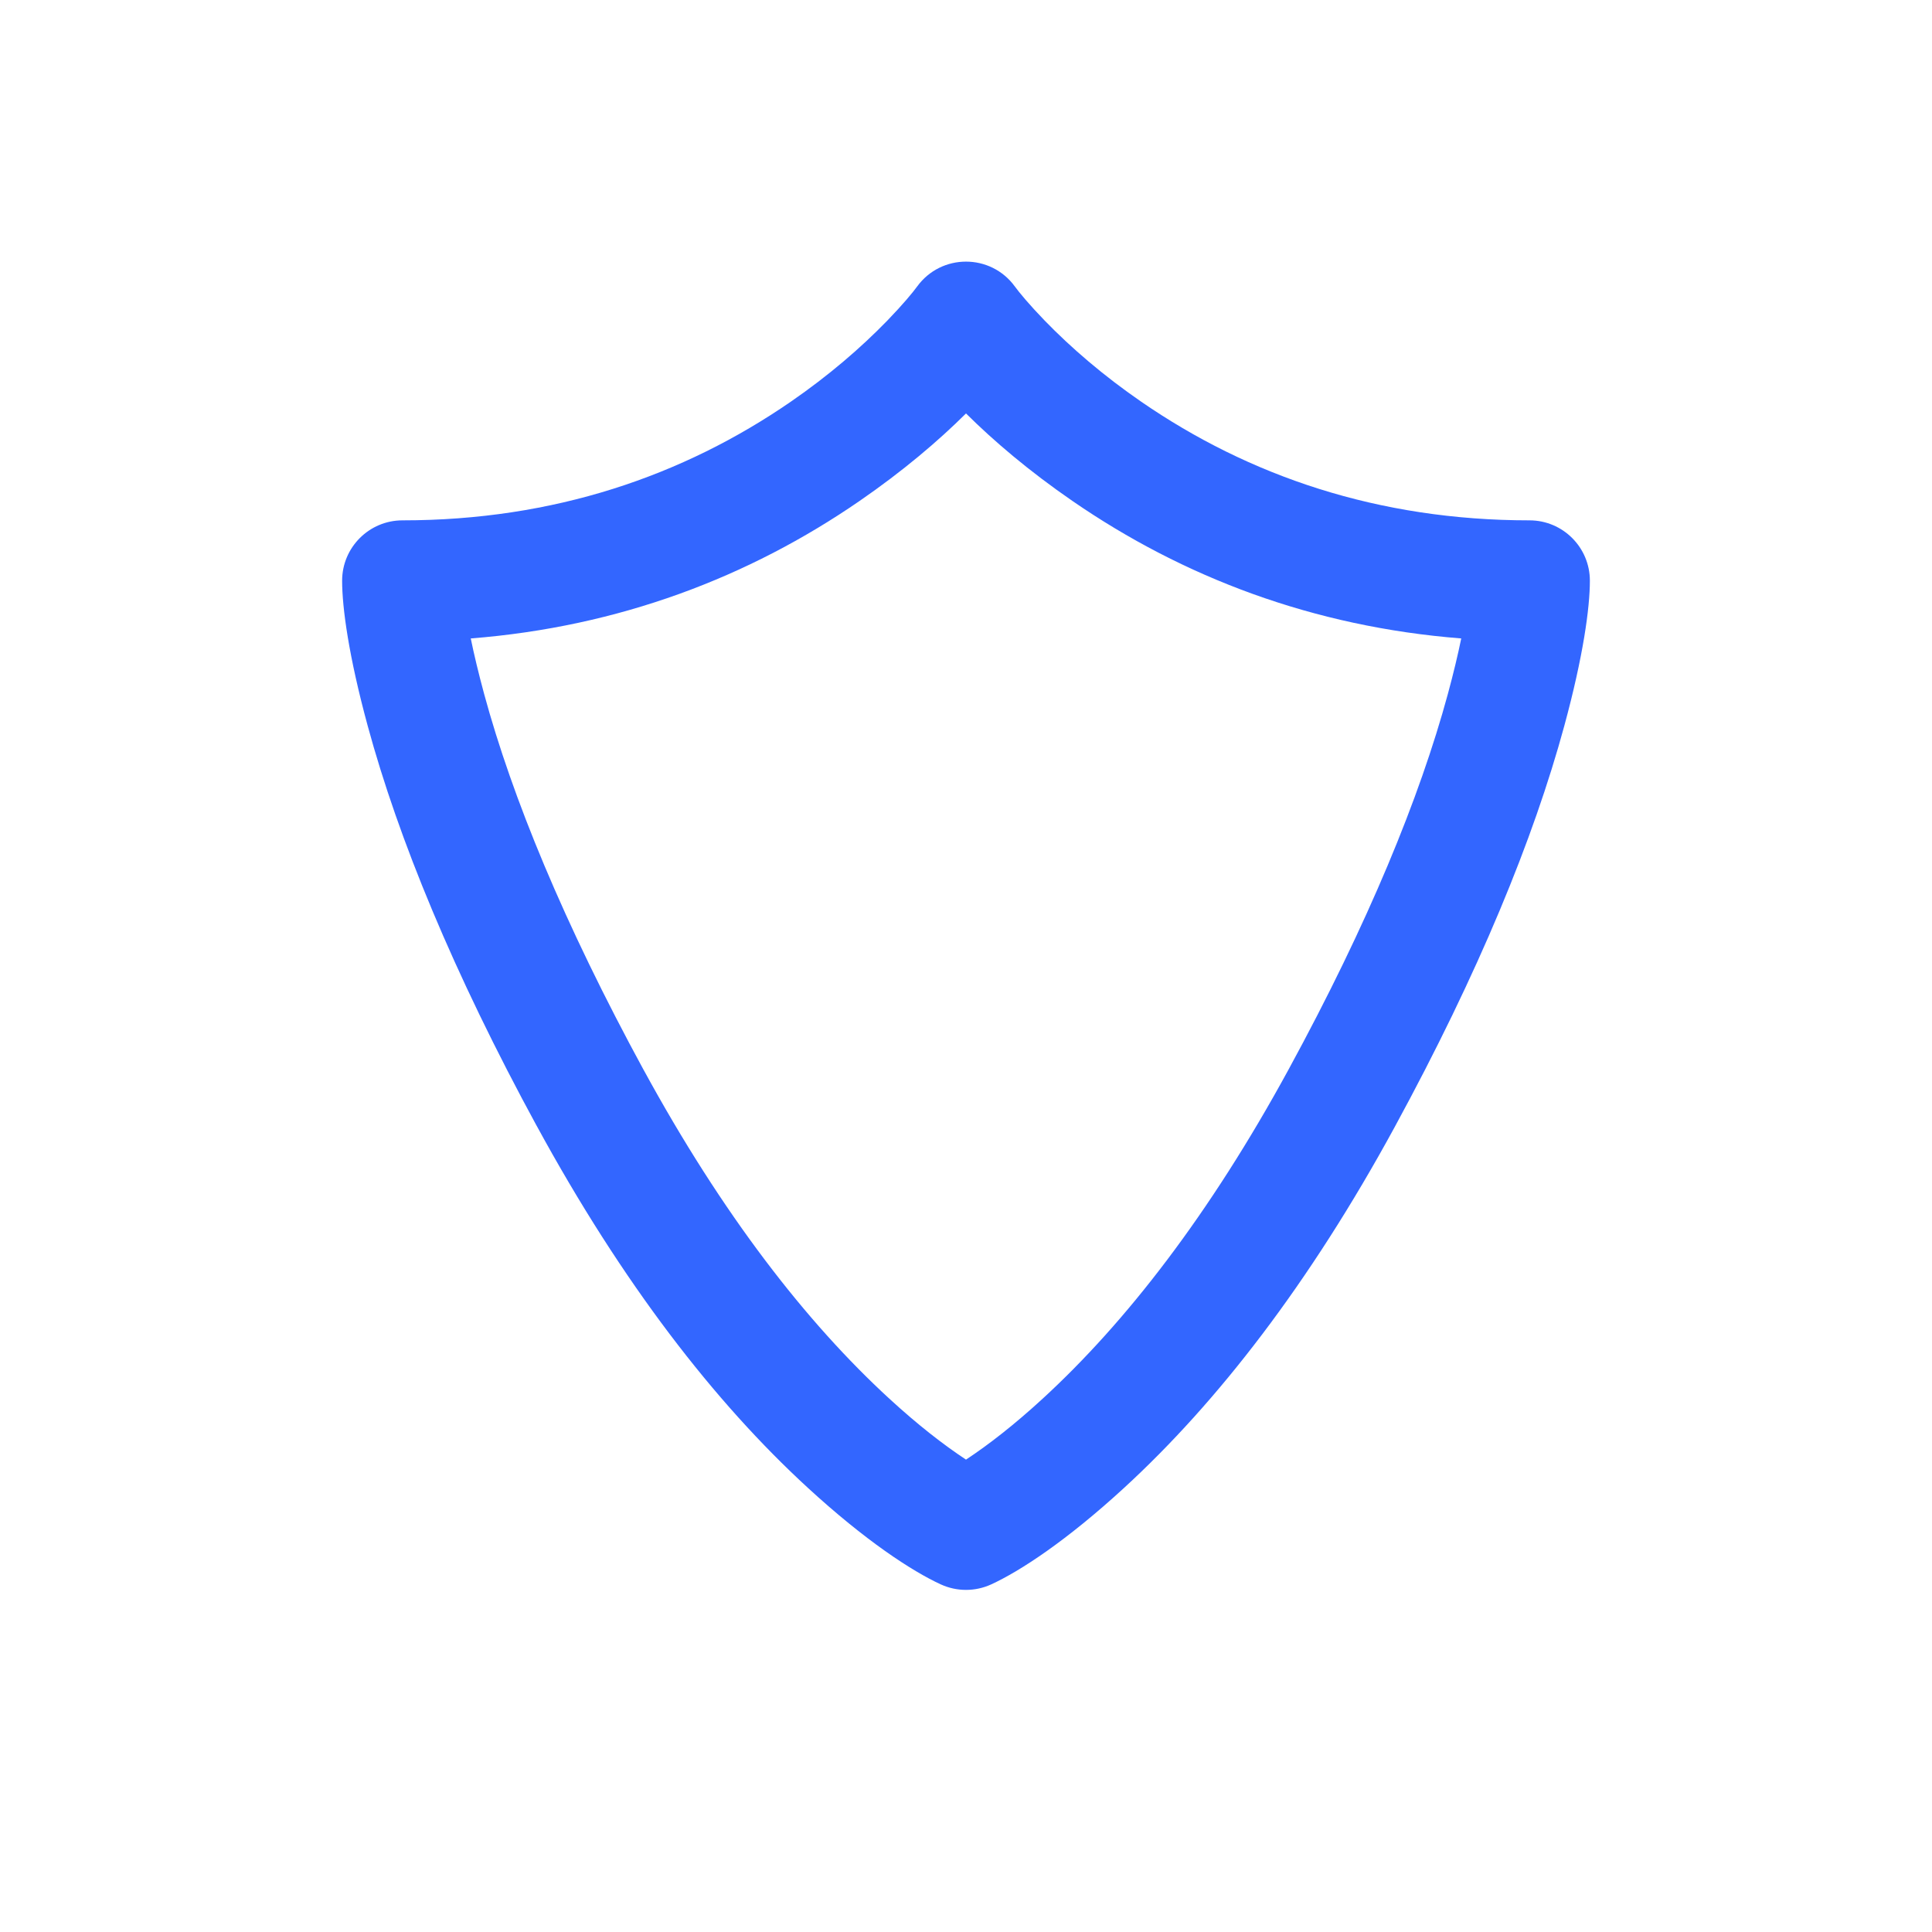 <?xml version="1.0" encoding="UTF-8"?>
<svg width="24px" height="24px" viewBox="0 0 24 24" version="1.1" xmlns="http://www.w3.org/2000/svg" xmlns:xlink="http://www.w3.org/1999/xlink">
    <!-- Generator: Sketch 53 (72520) - https://sketchapp.com -->
    <title>icon / main / Security</title>
    <desc>Created with Sketch.</desc>
    <g id="icon-/-main-/-Security" stroke="none" stroke-width="1" fill="none" fill-rule="evenodd">
        <rect id="Rectangle-Copy-5" x="0" y="0" width="24" height="24"></rect>
        <path d="M12.313,19.682 C12.114,19.773 11.886,19.773 11.687,19.682 C11.326,19.516 10.749,19.138 10.034,18.481 C8.879,17.42 7.735,15.948 6.663,13.978 L6.675,14.001 C5.627,12.076 4.948,10.415 4.568,9.018 C4.332,8.151 4.25,7.549 4.25,7.214 C4.25,6.8 4.586,6.464 5,6.464 C6.881,6.464 8.486,5.912 9.825,4.989 C10.292,4.667 10.692,4.323 11.024,3.981 C11.217,3.781 11.34,3.632 11.393,3.559 C11.693,3.147 12.307,3.147 12.607,3.559 C12.66,3.632 12.783,3.781 12.976,3.981 C13.308,4.323 13.708,4.667 14.175,4.989 C15.514,5.912 17.119,6.464 19,6.464 C19.414,6.464 19.75,6.8 19.75,7.214 C19.75,7.549 19.668,8.151 19.432,9.018 C19.052,10.415 18.373,12.076 17.325,14.001 C16.265,15.948 15.121,17.42 13.966,18.481 C13.251,19.138 12.674,19.516 12.313,19.682 Z M12.951,17.376 C13.984,16.428 15.026,15.087 16.008,13.284 C17.002,11.459 17.636,9.906 17.985,8.624 C18.057,8.358 18.112,8.127 18.152,7.931 C16.308,7.786 14.696,7.169 13.325,6.225 C12.783,5.852 12.342,5.476 12,5.136 C11.658,5.476 11.217,5.852 10.675,6.225 C9.304,7.169 7.692,7.786 5.848,7.931 C5.888,8.127 5.943,8.358 6.015,8.624 C6.364,9.906 6.998,11.459 8.004,13.307 L7.992,13.284 C8.974,15.087 10.016,16.428 11.049,17.376 C11.397,17.696 11.717,17.945 12,18.132 C12.283,17.945 12.603,17.696 12.951,17.376 Z" id="Stroke-378" fill="#3366FF"></path>
    </g>
</svg>
